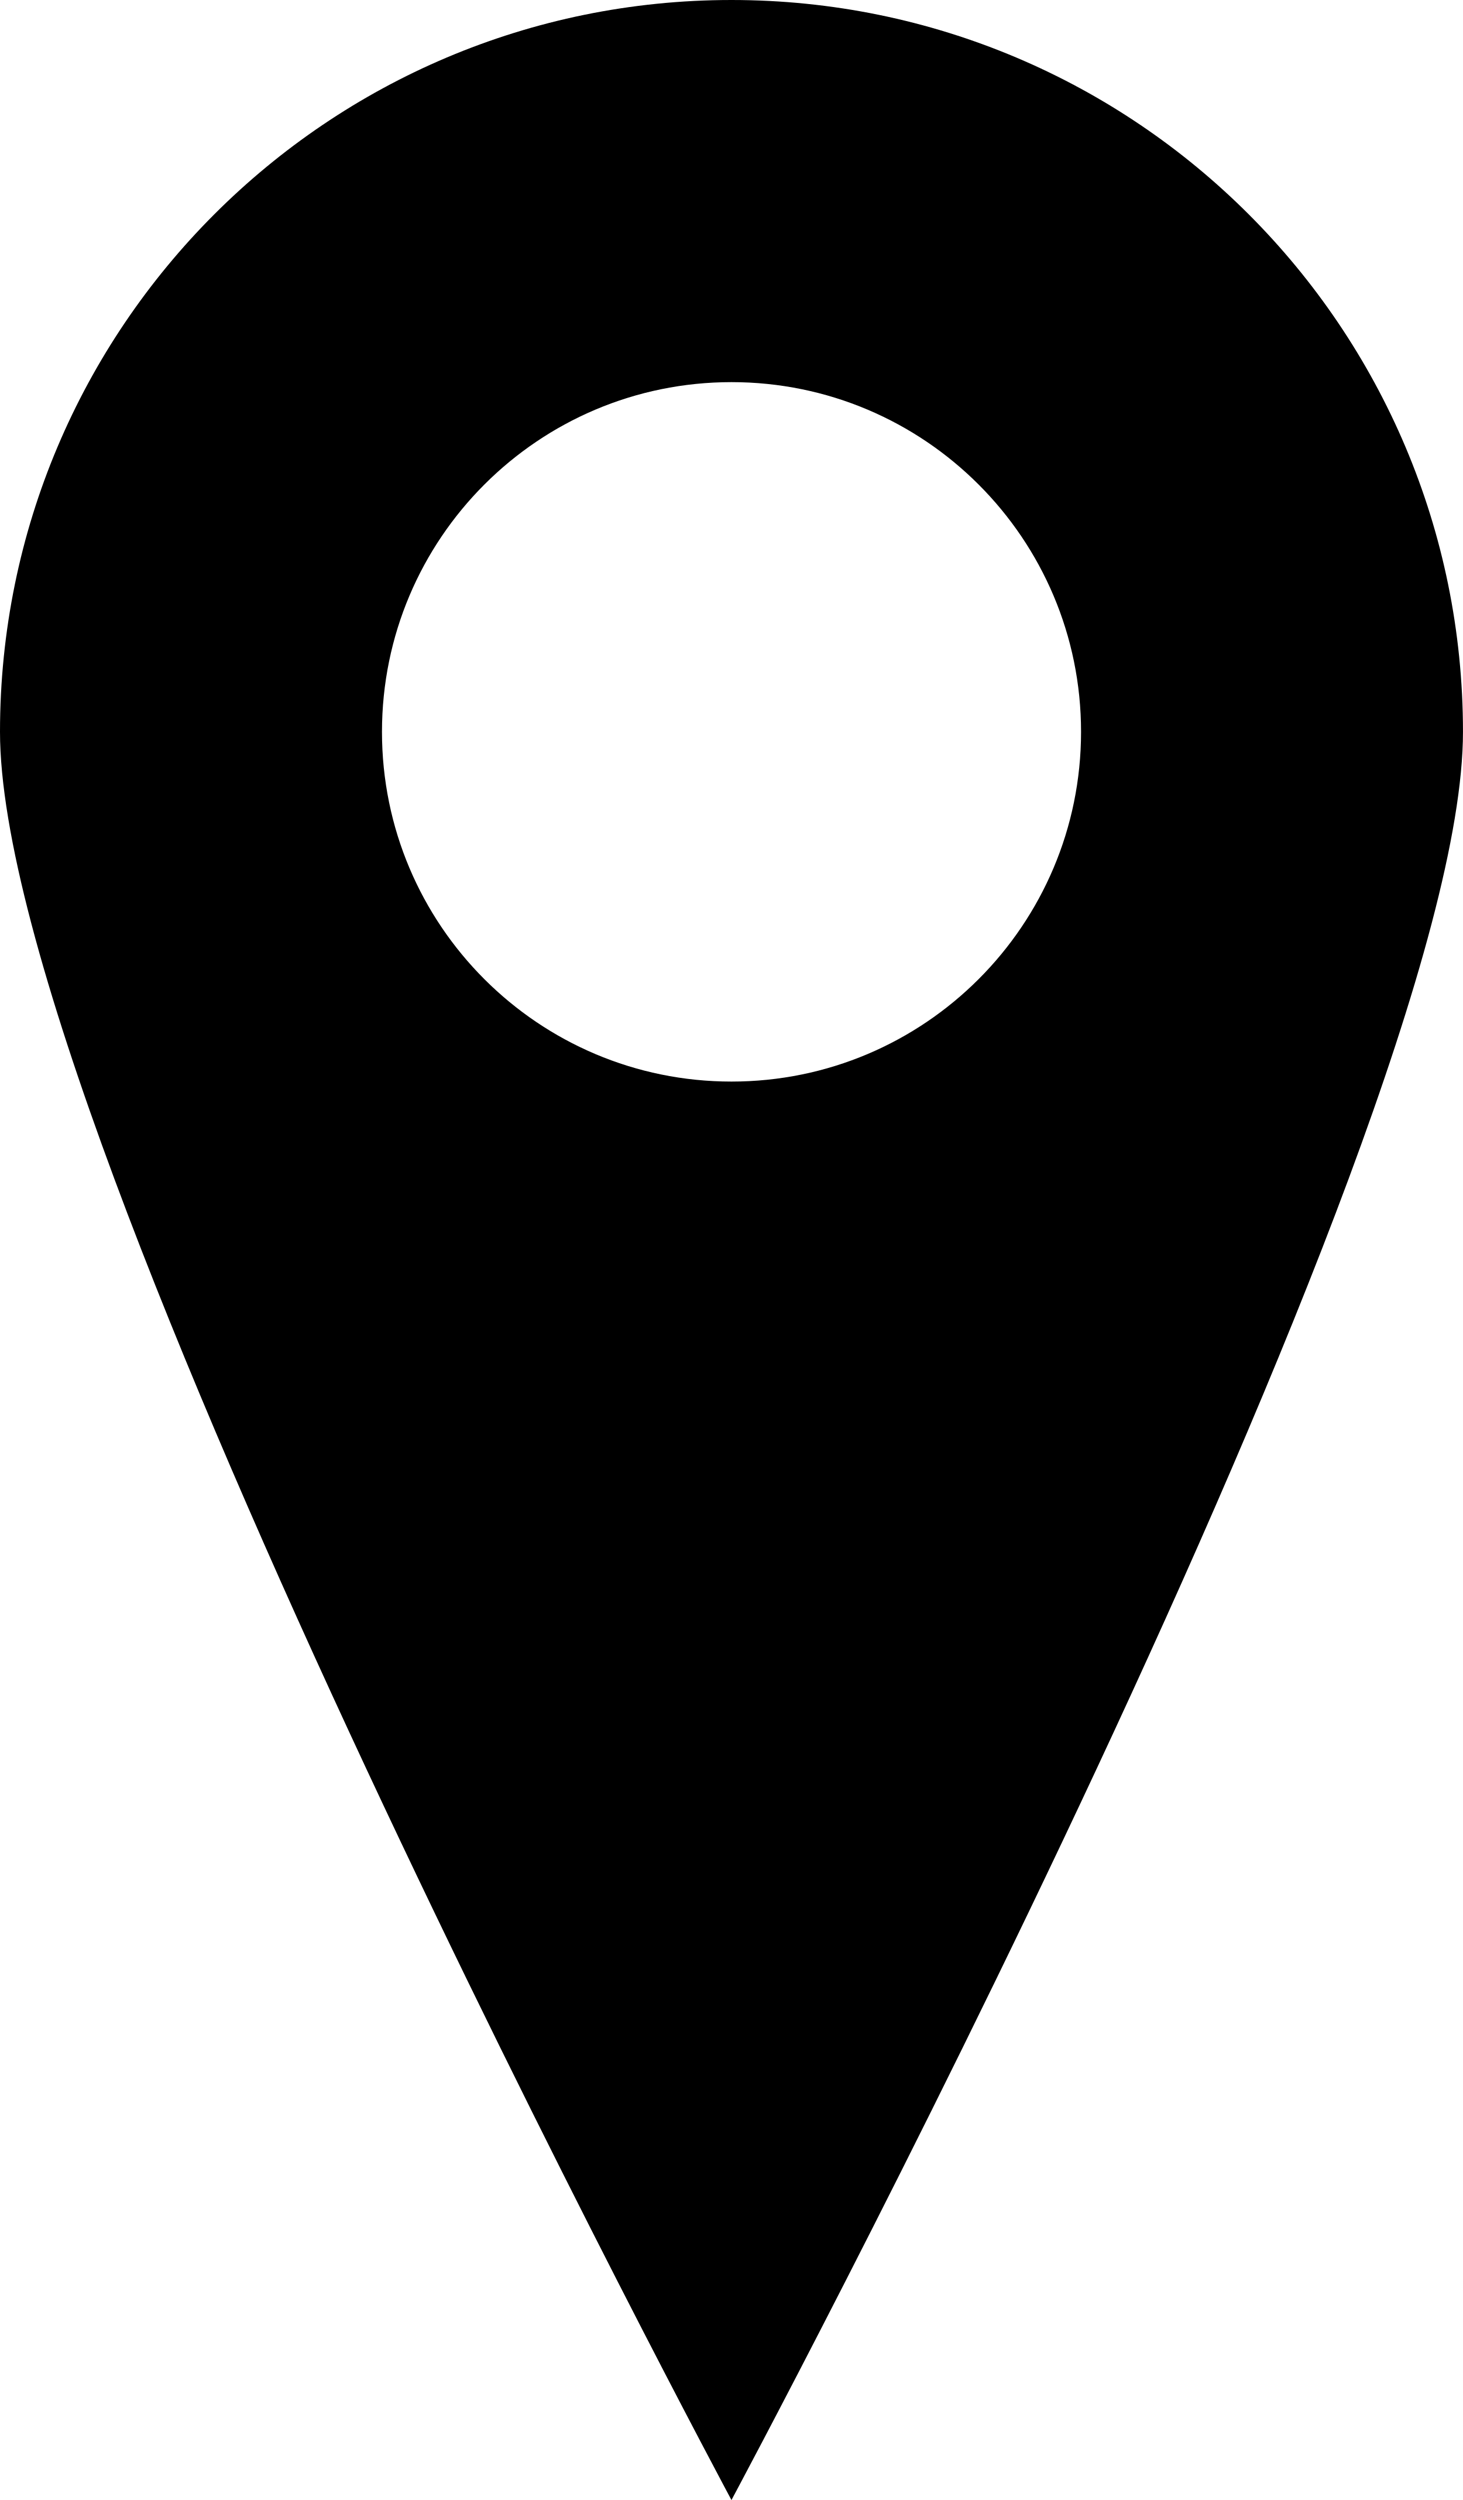 <svg xmlns="http://www.w3.org/2000/svg" version="1.1" viewBox="41.454 0 58.547 100" enable-background="new 41.454 0 58.547 100">
<path d="M70.727,0C54.561,0,41.454,13.106,41.454,29.273c0,16.17,29.272,70.727,29.272,70.727s29.274-54.557,29.274-70.727
	C100,13.106,86.896,0,70.727,0z M70.727,43.262c-7.724,0-13.987-6.261-13.987-13.988c0-7.729,6.265-13.989,13.987-13.989
	c7.726,0,13.989,6.265,13.989,13.989C84.715,36.997,78.452,43.262,70.727,43.262z"></path>
</svg>